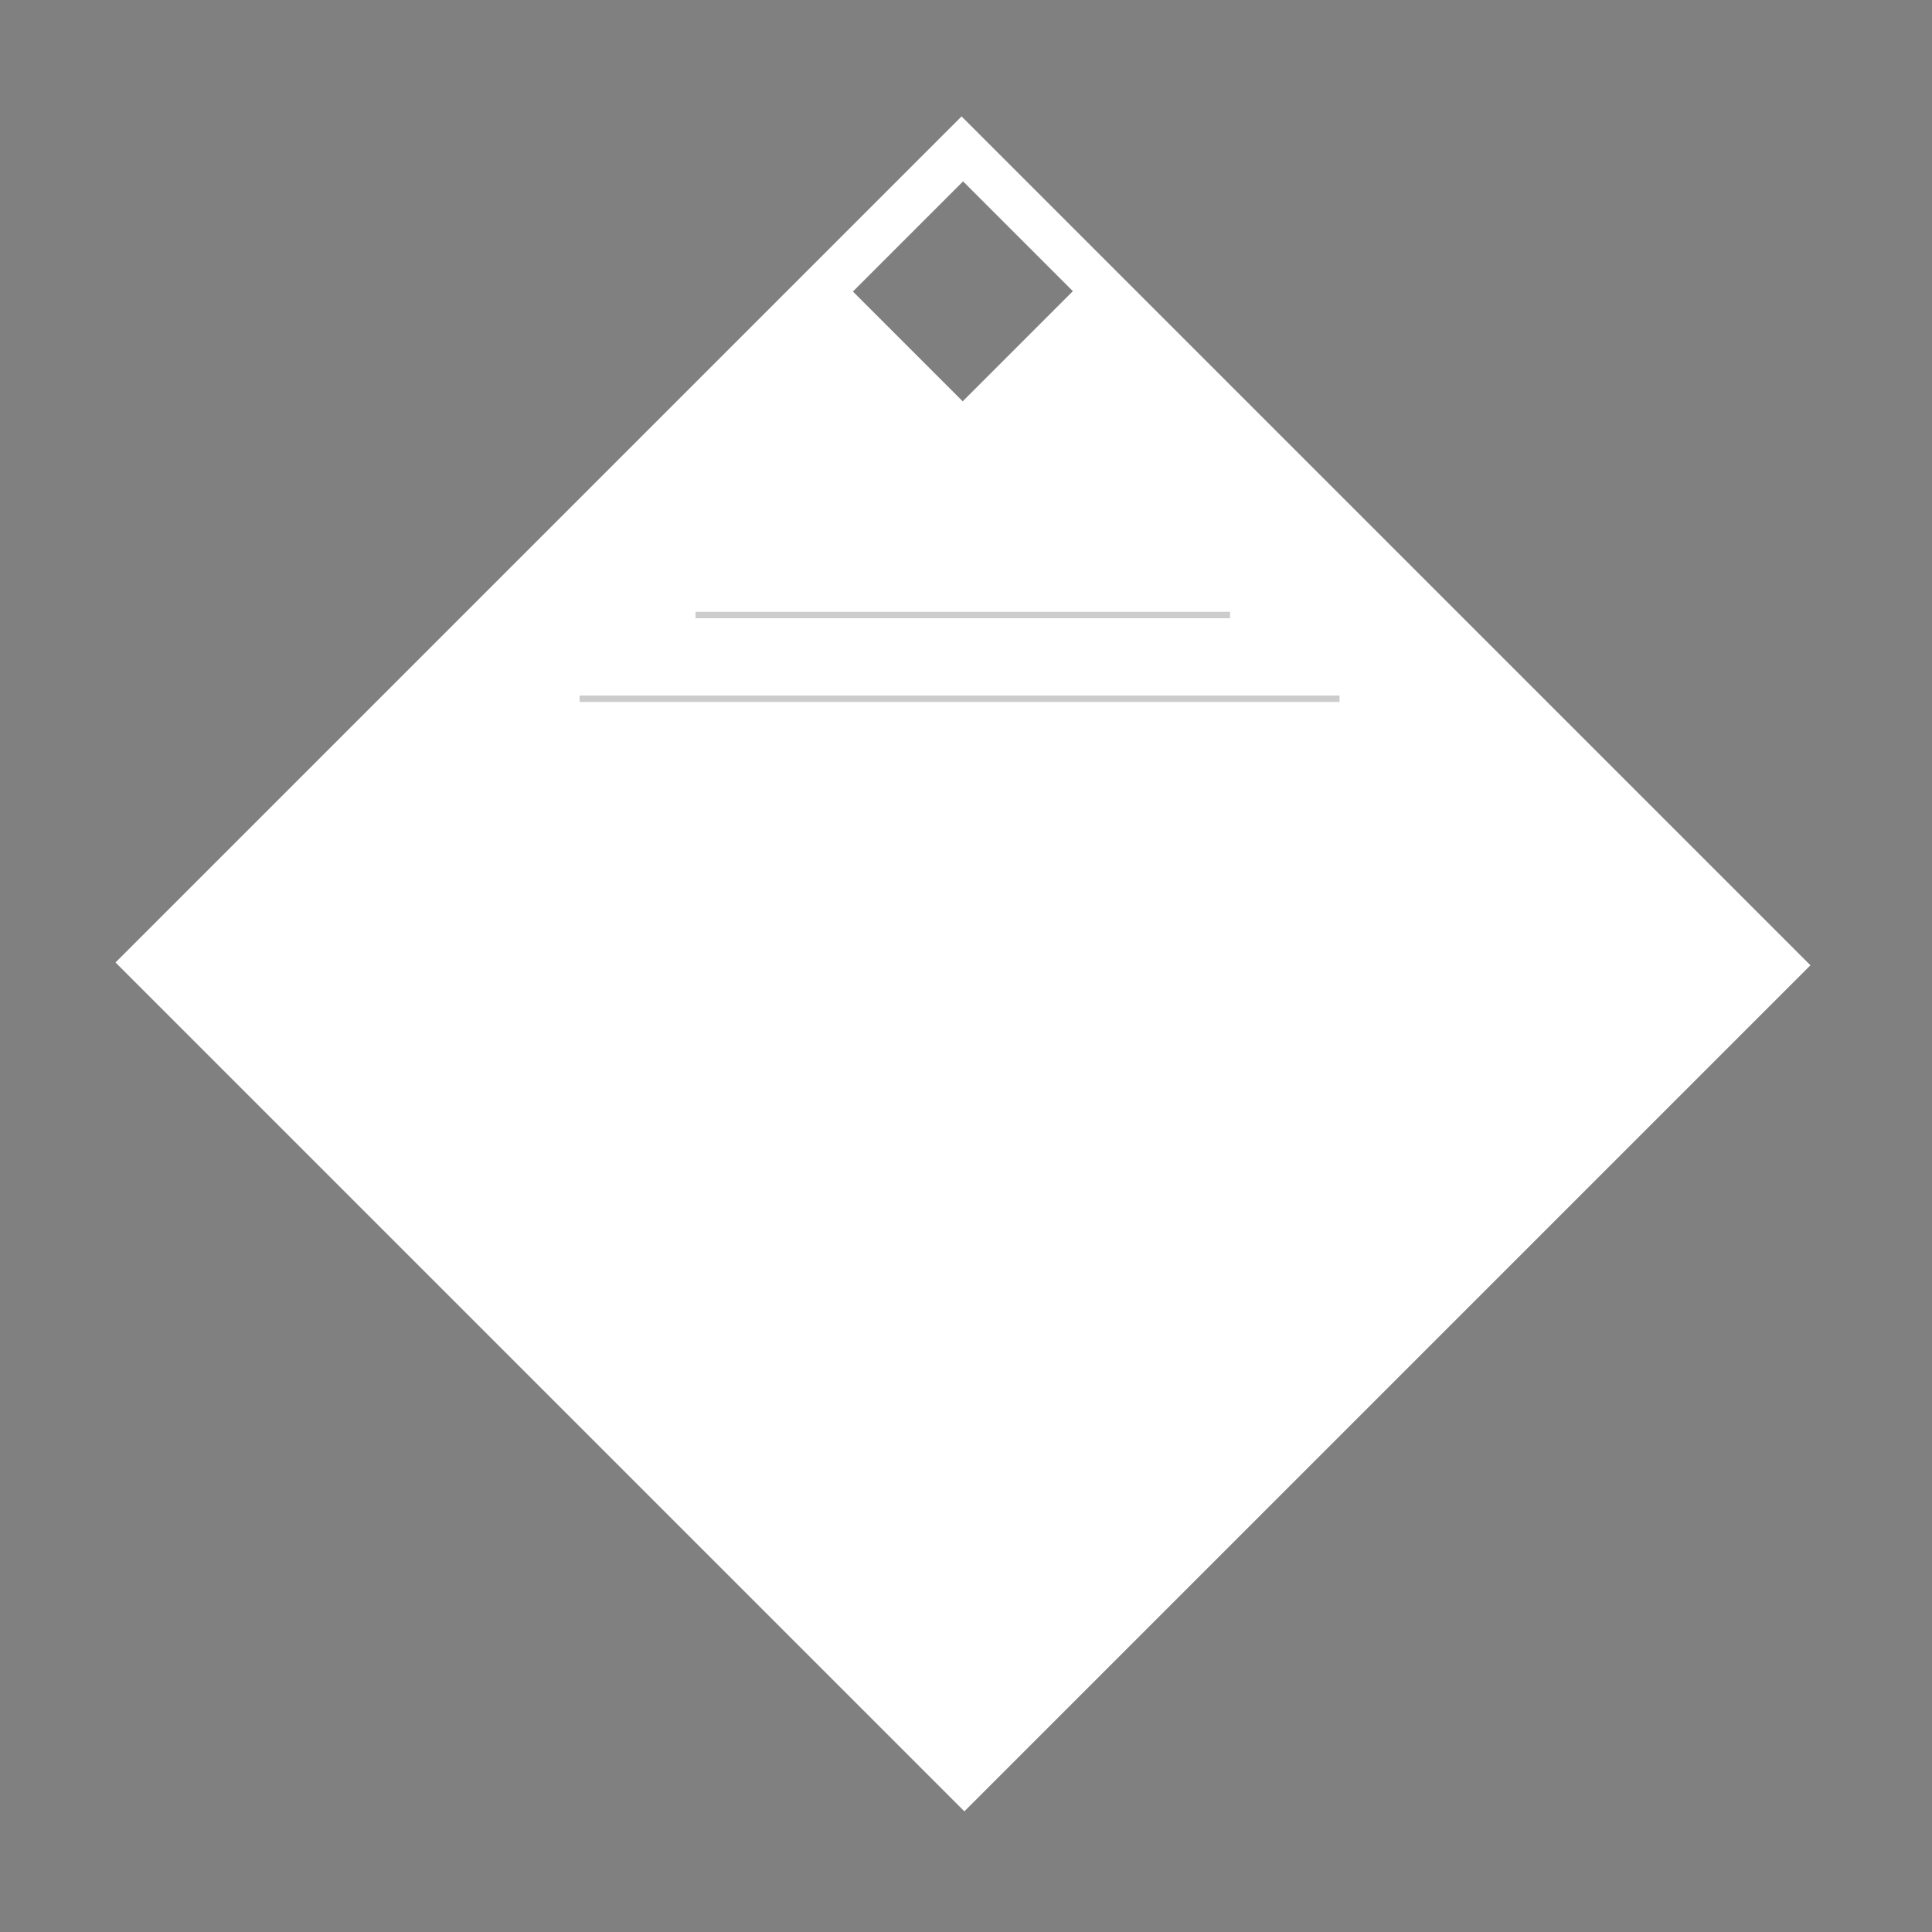 <?xml version="1.0" encoding="utf-8"?>
<!-- Generator: Adobe Illustrator 16.0.0, SVG Export Plug-In . SVG Version: 6.00 Build 0)  -->
<!DOCTYPE svg PUBLIC "-//W3C//DTD SVG 1.1//EN" "http://www.w3.org/Graphics/SVG/1.1/DTD/svg11.dtd">
<svg version="1.1" id="Layer_1" xmlns="http://www.w3.org/2000/svg" xmlns:xlink="http://www.w3.org/1999/xlink" x="0px" y="0px"
	 width="300px" height="300px" viewBox="0 0 300 300" enable-background="new 0 0 300 300" xml:space="preserve">
<rect x="0" y="0" width="300" height="300" fill="#808080" stroke="none"/>
<g id="Layer_1_1_">
</g>
<rect x="56.586" y="56.45" transform="matrix(-0.707 0.707 -0.707 -0.707 361.037 149.792)" fill="#FFFFFF" width="185.819" height="186.438"/>
<rect x="137.397" y="33.192" transform="matrix(-0.707 0.707 -0.707 -0.707 287.201 -28.461)" opacity="0.5" width="24.196" height="24.116"/>
<line opacity="0.2" fill="none" stroke="#000000" stroke-miterlimit="10" enable-background="new    " x1="108" y1="95.5" x2="191" y2="95.5"/>
<line opacity="0.2" fill="none" stroke="#000000" stroke-miterlimit="10" enable-background="new    " x1="208" y1="108.5" x2="90" y2="108.5"/>
</svg>

